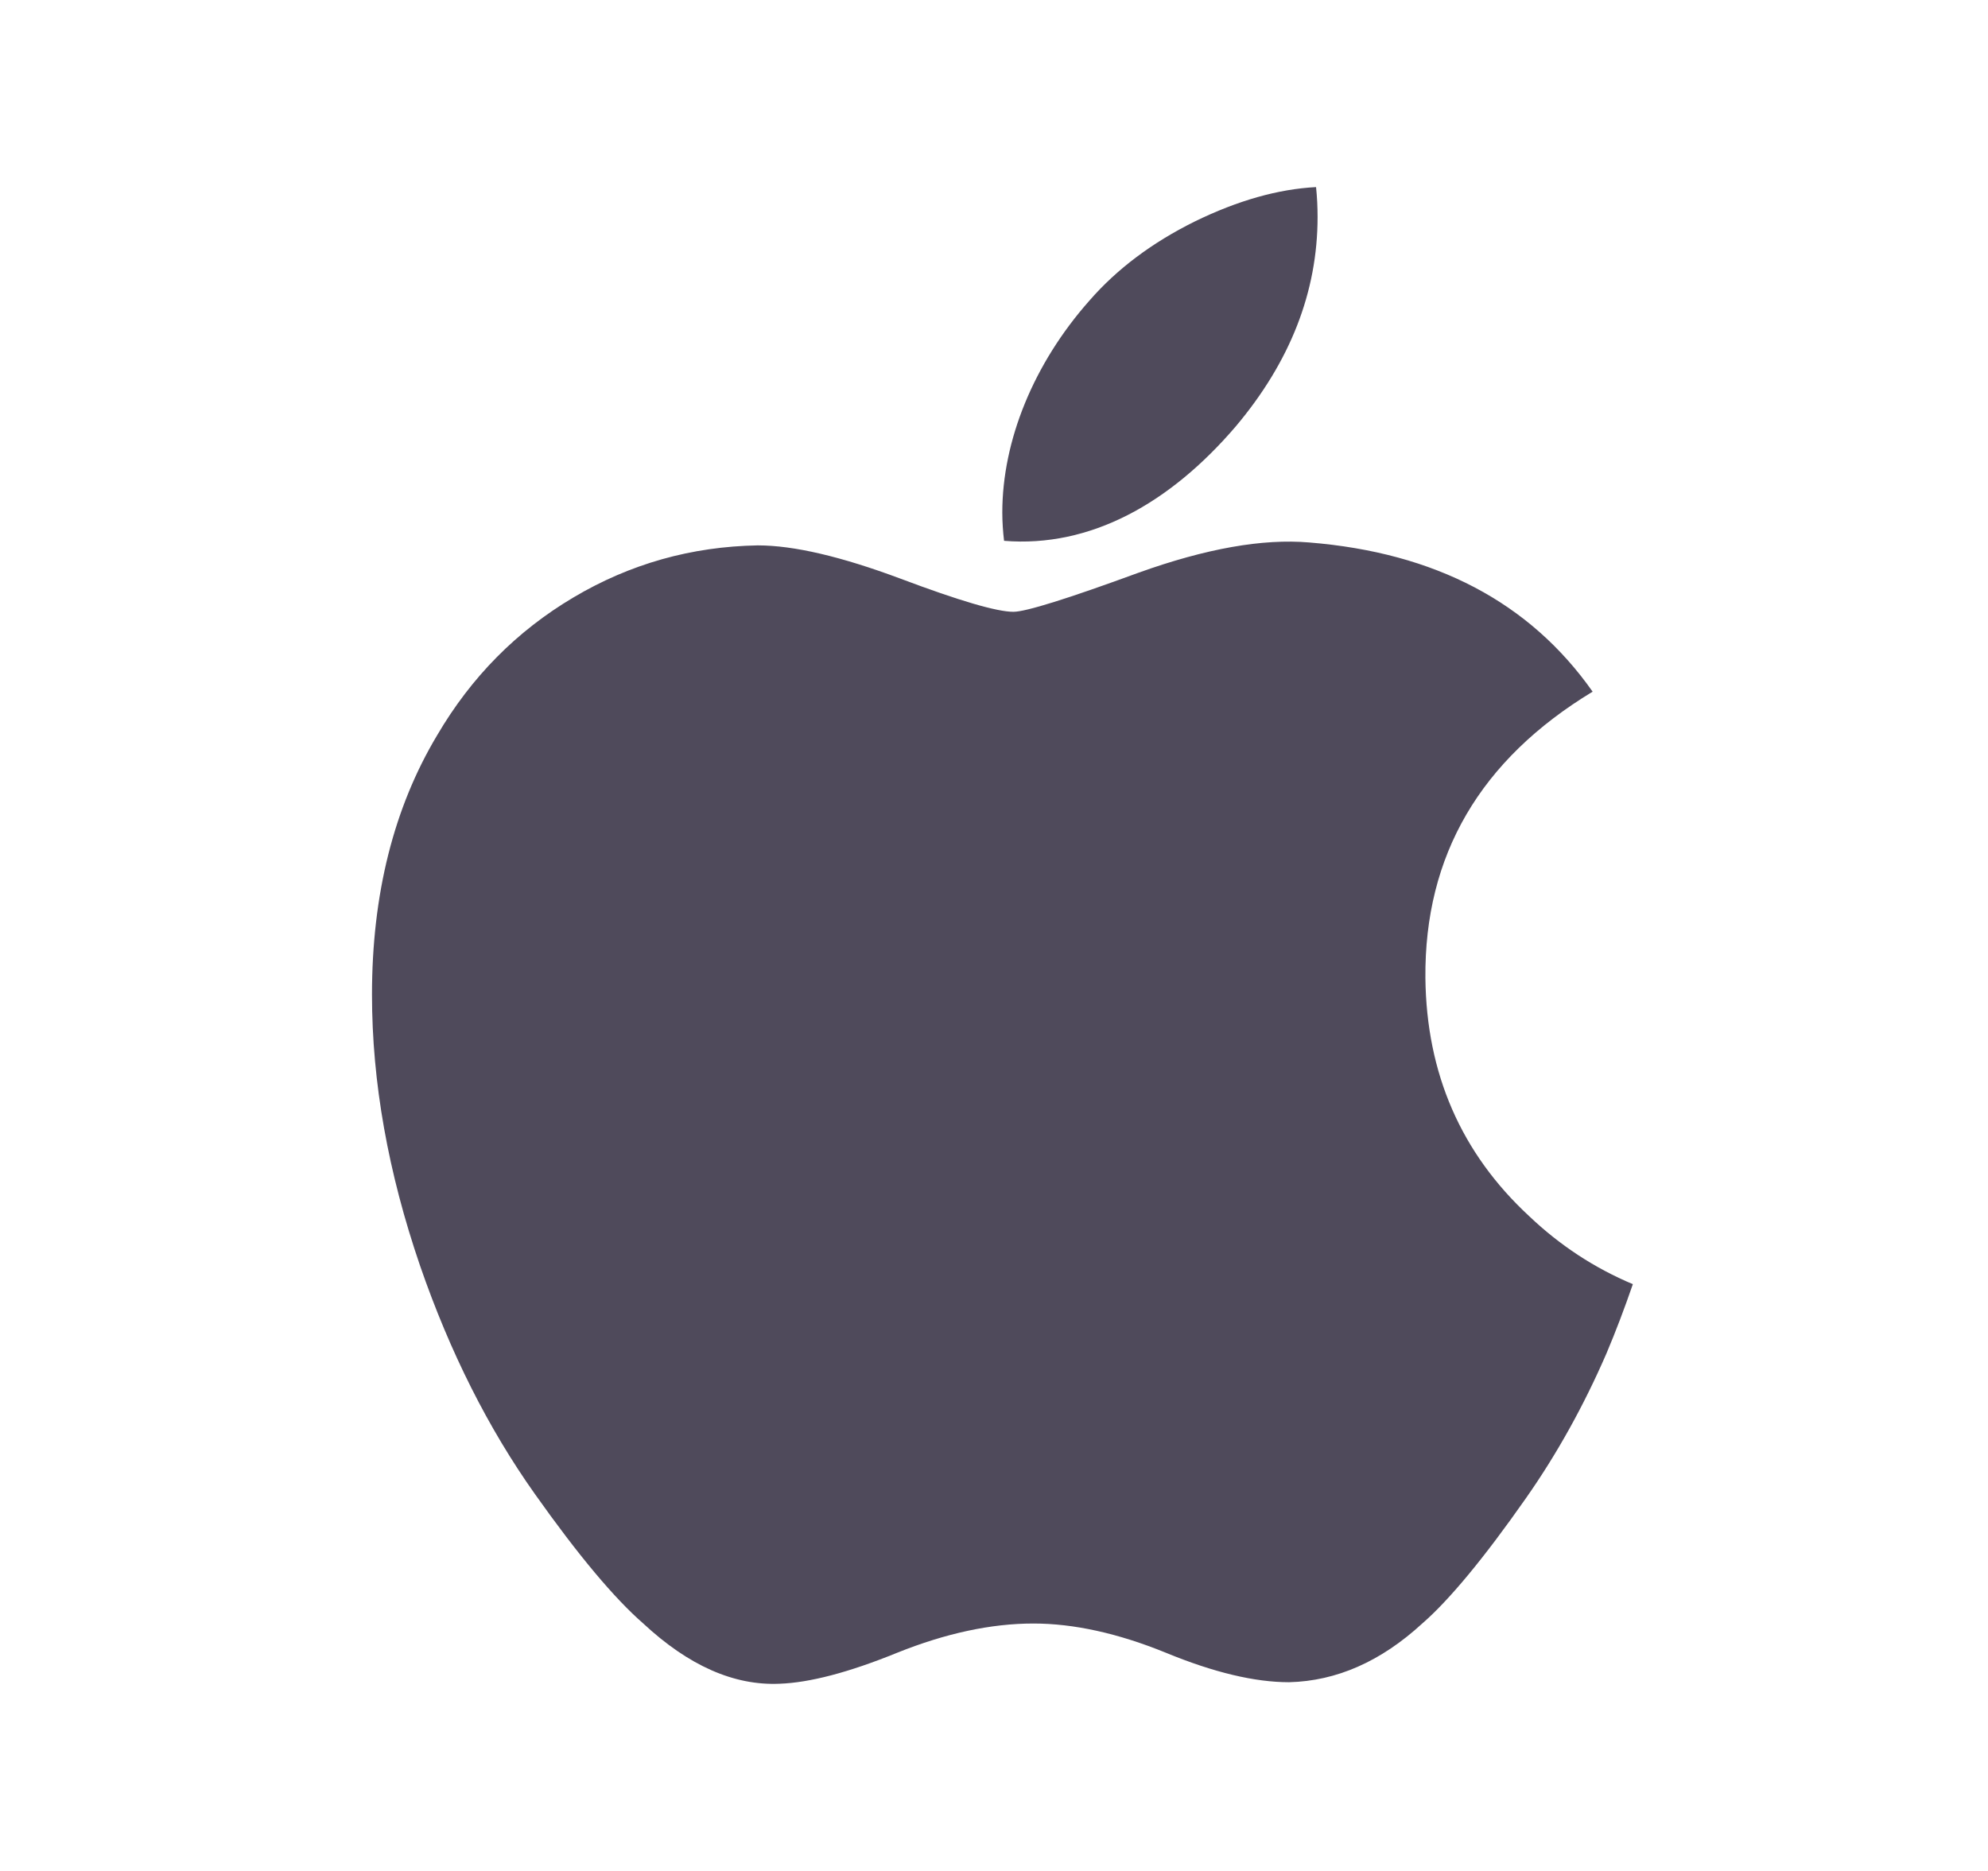 <svg width="17" height="16" viewBox="0 0 17 16" fill="none" xmlns="http://www.w3.org/2000/svg">
<path d="M13.737 11.575C13.543 12.022 13.314 12.434 13.049 12.812C12.687 13.329 12.39 13.686 12.162 13.884C11.808 14.209 11.429 14.376 11.023 14.386C10.731 14.386 10.38 14.303 9.97 14.134C9.56 13.967 9.182 13.884 8.837 13.884C8.476 13.884 8.088 13.967 7.672 14.134C7.257 14.303 6.922 14.39 6.666 14.399C6.276 14.416 5.888 14.244 5.501 13.884C5.253 13.668 4.944 13.299 4.573 12.775C4.176 12.215 3.849 11.567 3.593 10.827C3.319 10.028 3.181 9.255 3.181 8.506C3.181 7.648 3.367 6.908 3.738 6.288C4.03 5.79 4.418 5.397 4.904 5.109C5.389 4.821 5.914 4.674 6.48 4.664C6.789 4.664 7.195 4.76 7.699 4.948C8.201 5.137 8.524 5.232 8.666 5.232C8.771 5.232 9.13 5.12 9.738 4.897C10.313 4.691 10.798 4.605 11.195 4.639C12.272 4.726 13.081 5.15 13.619 5.915C12.656 6.498 12.18 7.316 12.189 8.364C12.198 9.181 12.494 9.861 13.076 10.4C13.34 10.651 13.635 10.844 13.963 10.982C13.892 11.188 13.817 11.386 13.737 11.575ZM11.267 1.856C11.267 2.496 11.033 3.094 10.567 3.647C10.004 4.305 9.324 4.685 8.586 4.625C8.577 4.548 8.571 4.467 8.571 4.383C8.571 3.768 8.839 3.11 9.314 2.573C9.551 2.3 9.853 2.074 10.219 1.893C10.584 1.715 10.929 1.617 11.254 1.6C11.263 1.686 11.267 1.771 11.267 1.856V1.856Z" fill="#231D33" fill-opacity="0.8"/>
</svg>
